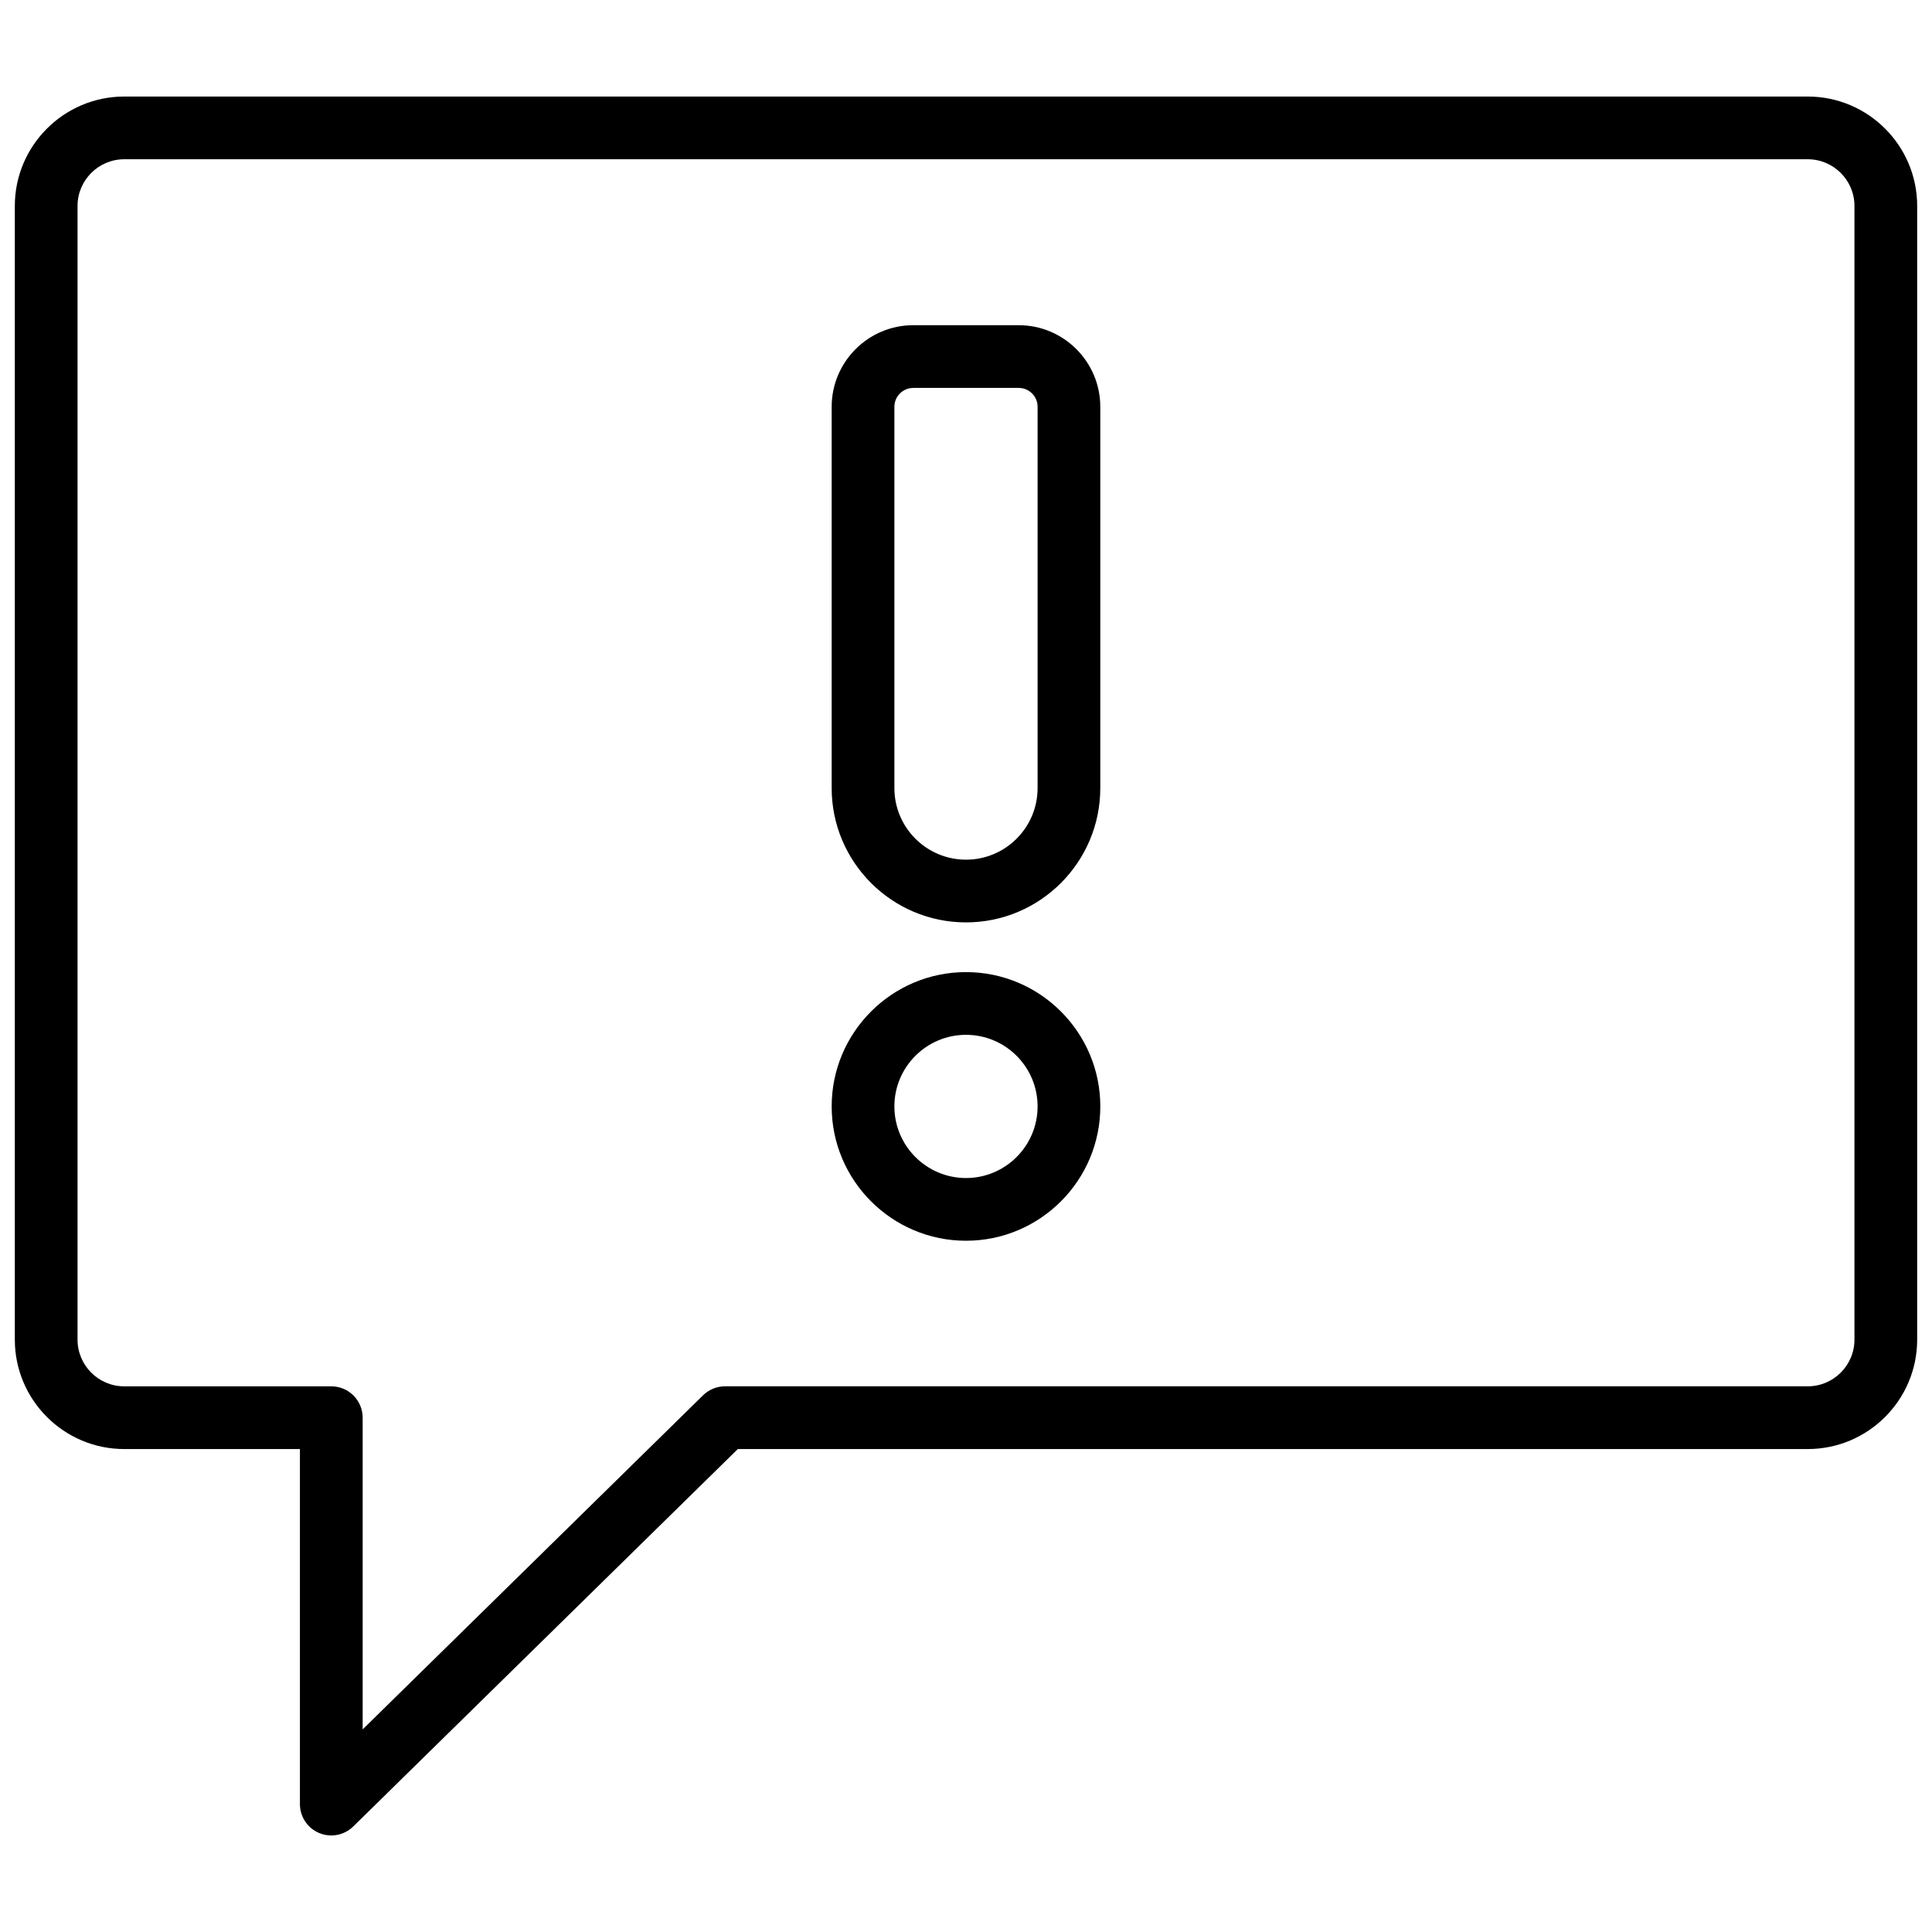 <svg xmlns="http://www.w3.org/2000/svg" xmlns:xlink="http://www.w3.org/1999/xlink" version="1.1" width="256" height="256" viewBox="0 0 256 256" xml:space="preserve">
<desc>Created with Fabric.js 1.7.22</desc>
<defs>
</defs>
<g transform="translate(128 128) scale(0.72 0.72)" style="">
	<g style="stroke: none; stroke-width: 0; stroke-dasharray: none; stroke-linecap: butt; stroke-linejoin: miter; stroke-miterlimit: 10; fill: none; fill-rule: nonzero; opacity: 1;" transform="translate(-175.05 -175.05) scale(3.89 3.89)" >
	<path d="M 14.971 86.134 c -0.193 0 -0.388 -0.038 -0.574 -0.116 c -0.551 -0.231 -0.909 -0.77 -0.909 -1.368 V 67.853 H 5.177 C 2.322 67.853 0 65.531 0 62.676 V 9.043 c 0 -2.855 2.322 -5.177 5.177 -5.177 h 79.646 C 87.678 3.866 90 6.189 90 9.043 v 53.633 c 0 2.855 -2.322 5.177 -5.177 5.177 H 34.205 L 16.011 85.709 C 15.728 85.987 15.353 86.134 14.971 86.134 z M 5.177 6.833 c -1.218 0 -2.21 0.991 -2.21 2.21 v 53.633 c 0 1.219 0.991 2.21 2.21 2.21 h 9.795 c 0.82 0 1.484 0.664 1.484 1.484 v 14.746 L 32.56 65.31 c 0.278 -0.272 0.65 -0.425 1.039 -0.425 h 51.224 c 1.219 0 2.21 -0.991 2.21 -2.21 V 9.043 c 0 -1.218 -0.991 -2.21 -2.21 -2.21 H 5.177 z" style="stroke: none; stroke-width: 1; stroke-dasharray: none; stroke-linecap: butt; stroke-linejoin: miter; stroke-miterlimit: 10; fill: rgb(0,0,0); fill-rule: nonzero; opacity: 1;" transform=" matrix(1 0 0 1 0 0) " stroke-linecap="round" />
	<path d="M 45 42.937 c -3.504 0 -6.355 -2.851 -6.355 -6.354 V 18.544 c 0 -2.128 1.732 -3.86 3.86 -3.86 h 4.989 c 2.128 0 3.859 1.732 3.859 3.86 v 18.038 C 51.354 40.086 48.504 42.937 45 42.937 z M 42.505 17.652 c -0.493 0 -0.893 0.4 -0.893 0.893 v 18.038 c 0 1.868 1.52 3.387 3.388 3.387 s 3.387 -1.519 3.387 -3.387 V 18.544 c 0 -0.493 -0.401 -0.893 -0.892 -0.893 H 42.505 z" style="stroke: none; stroke-width: 1; stroke-dasharray: none; stroke-linecap: butt; stroke-linejoin: miter; stroke-miterlimit: 10; fill: rgb(0,0,0); fill-rule: nonzero; opacity: 1;" transform=" matrix(1 0 0 1 0 0) " stroke-linecap="round" />
	<path d="M 45 57.998 c -3.504 0 -6.355 -2.851 -6.355 -6.355 s 2.851 -6.354 6.355 -6.354 s 6.354 2.85 6.354 6.354 S 48.504 57.998 45 57.998 z M 45 48.256 c -1.868 0 -3.388 1.519 -3.388 3.387 s 1.52 3.388 3.388 3.388 s 3.387 -1.52 3.387 -3.388 S 46.868 48.256 45 48.256 z" style="stroke: none; stroke-width: 1; stroke-dasharray: none; stroke-linecap: butt; stroke-linejoin: miter; stroke-miterlimit: 10; fill: rgb(0,0,0); fill-rule: nonzero; opacity: 1;" transform=" matrix(1 0 0 1 0 0) " stroke-linecap="round" />
</g>
</g>
</svg>